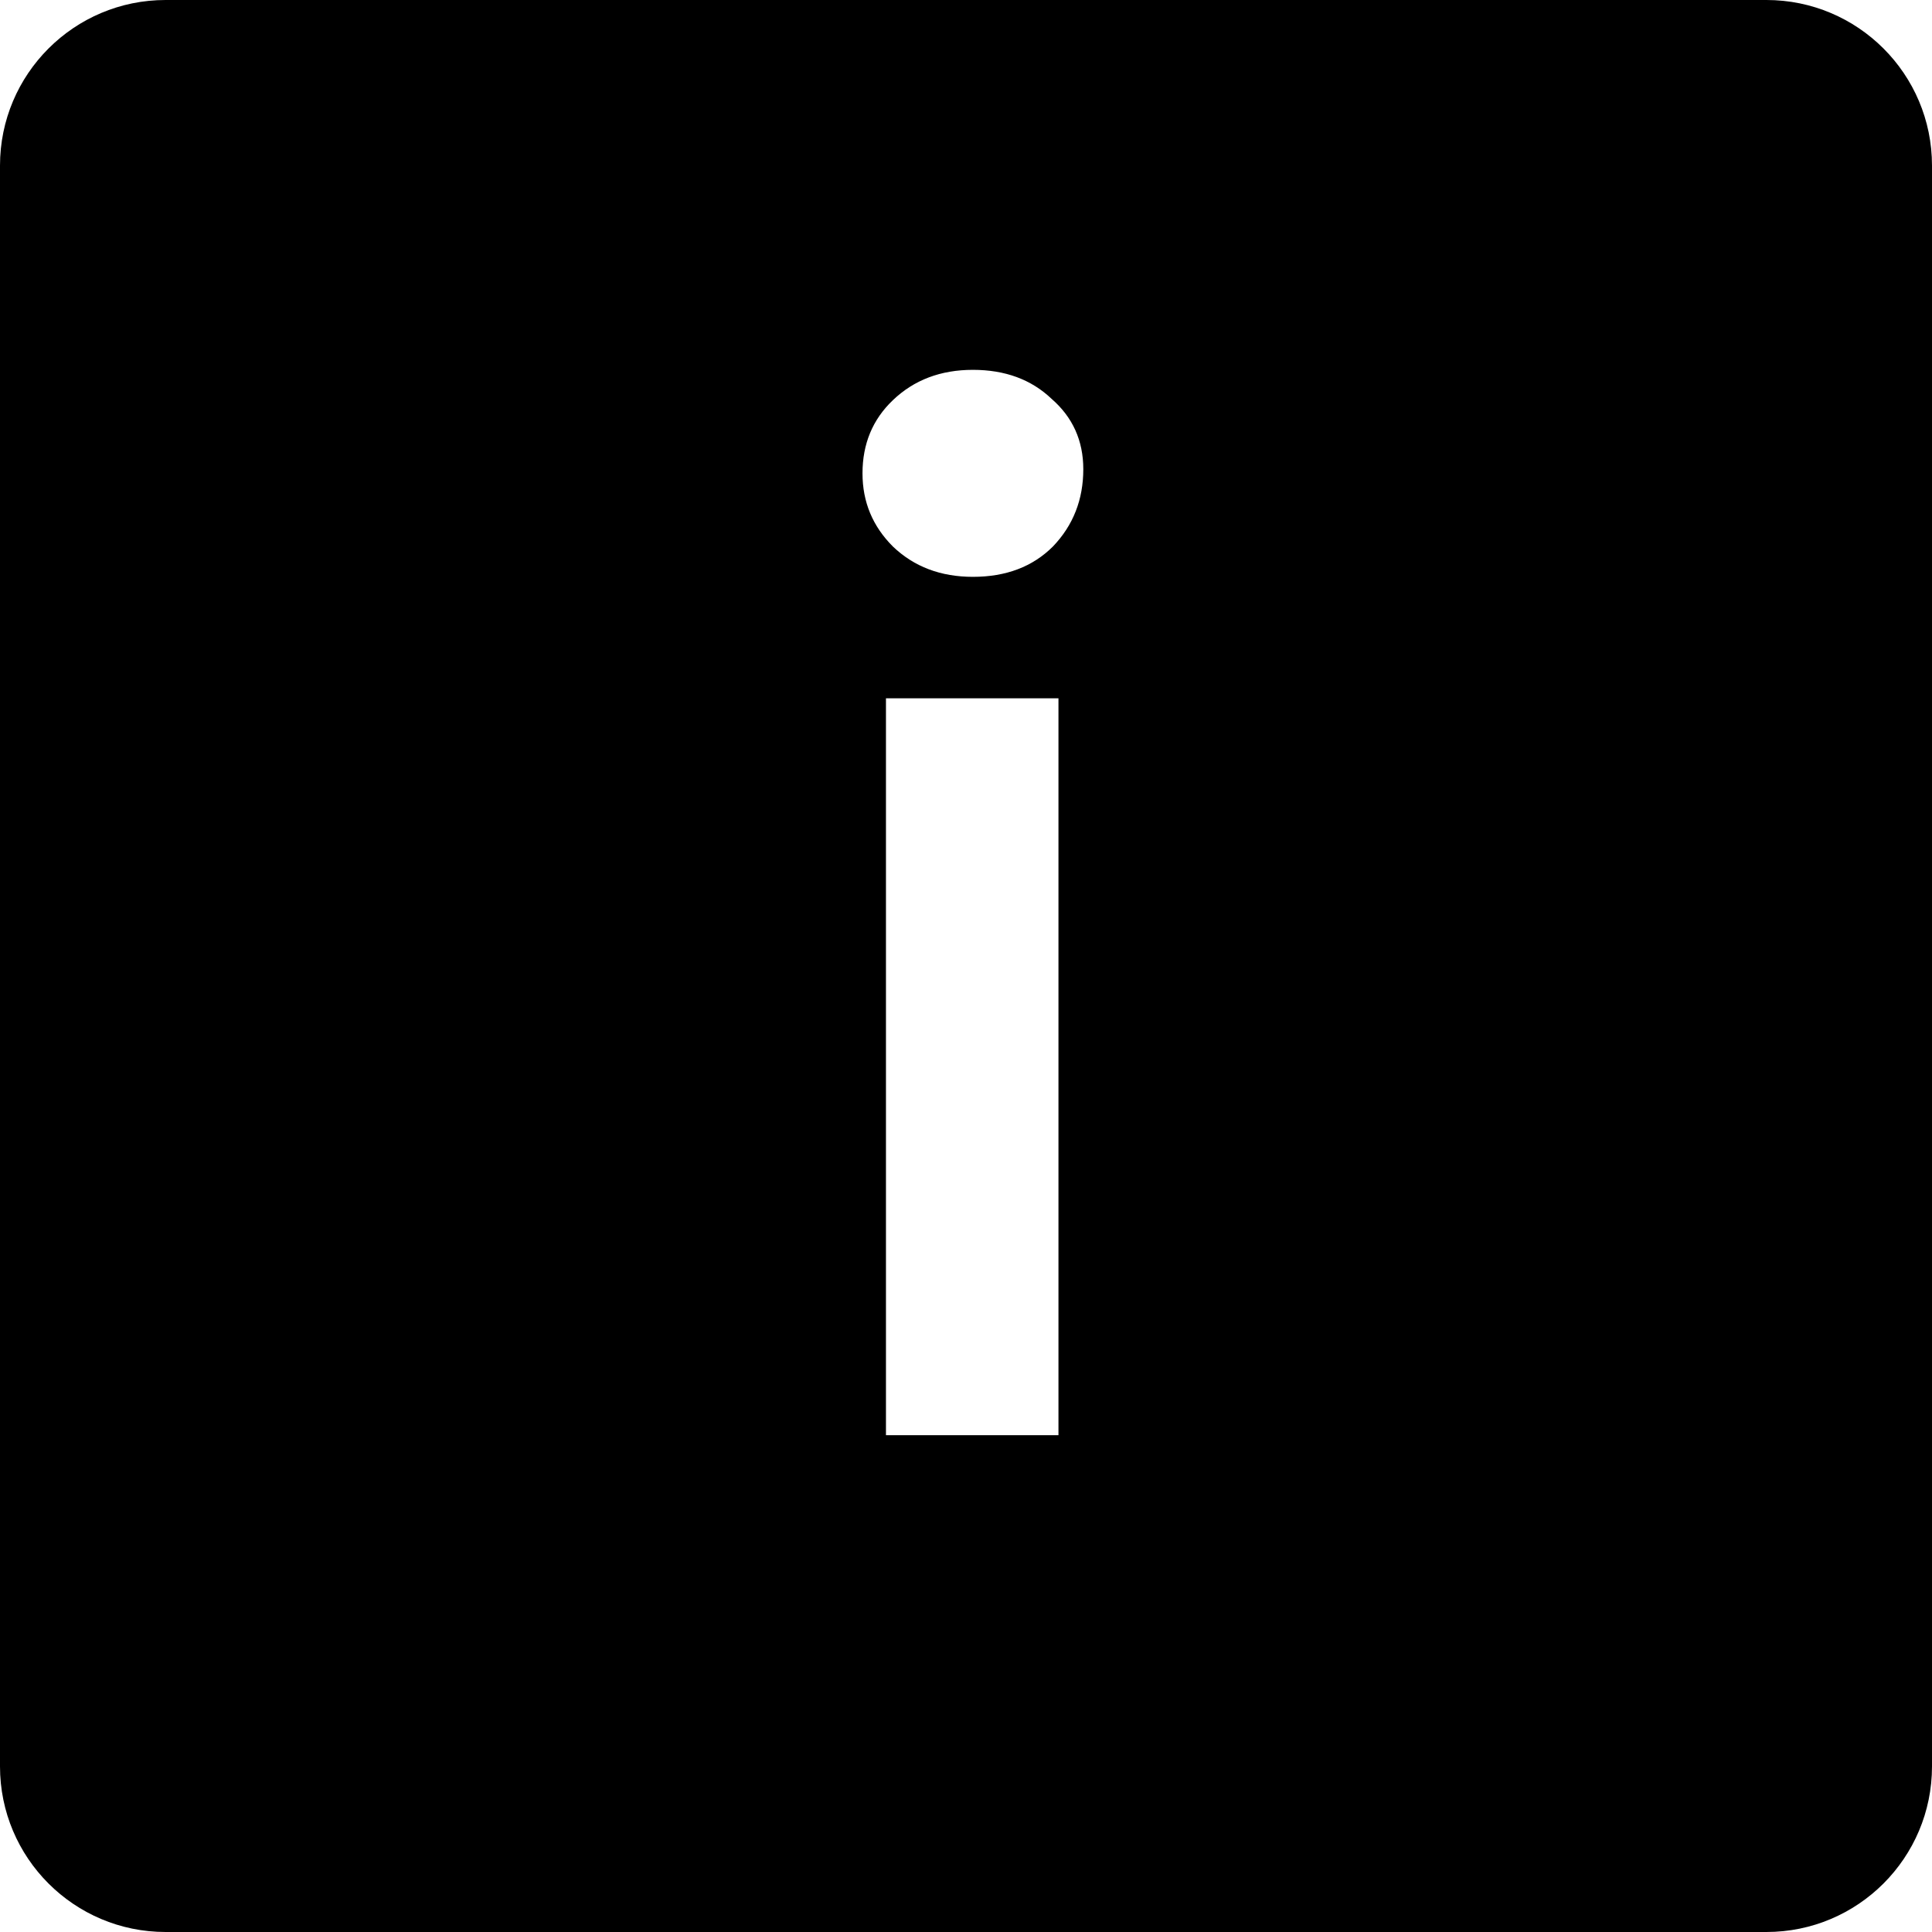 <svg width="35" height="35" viewBox="0 0 35 35" fill="none" xmlns="http://www.w3.org/2000/svg">
<path fill-rule="evenodd" clip-rule="evenodd" d="M3 0C1.343 0 0 1.343 0 3V32C0 33.657 1.343 35 3 35H32C33.657 35 35 33.657 35 32V3C35 1.343 33.657 0 32 0H3ZM16.05 12.65V26H19.175V12.65H16.05ZM16.175 9.9C16.558 10.267 17.042 10.45 17.625 10.45C18.225 10.45 18.708 10.267 19.075 9.9C19.442 9.517 19.625 9.05 19.625 8.5C19.625 7.983 19.433 7.558 19.05 7.225C18.683 6.875 18.208 6.7 17.625 6.7C17.042 6.7 16.558 6.883 16.175 7.25C15.808 7.6 15.625 8.042 15.625 8.575C15.625 9.092 15.808 9.533 16.175 9.9Z" fill="black"/>
</svg>
